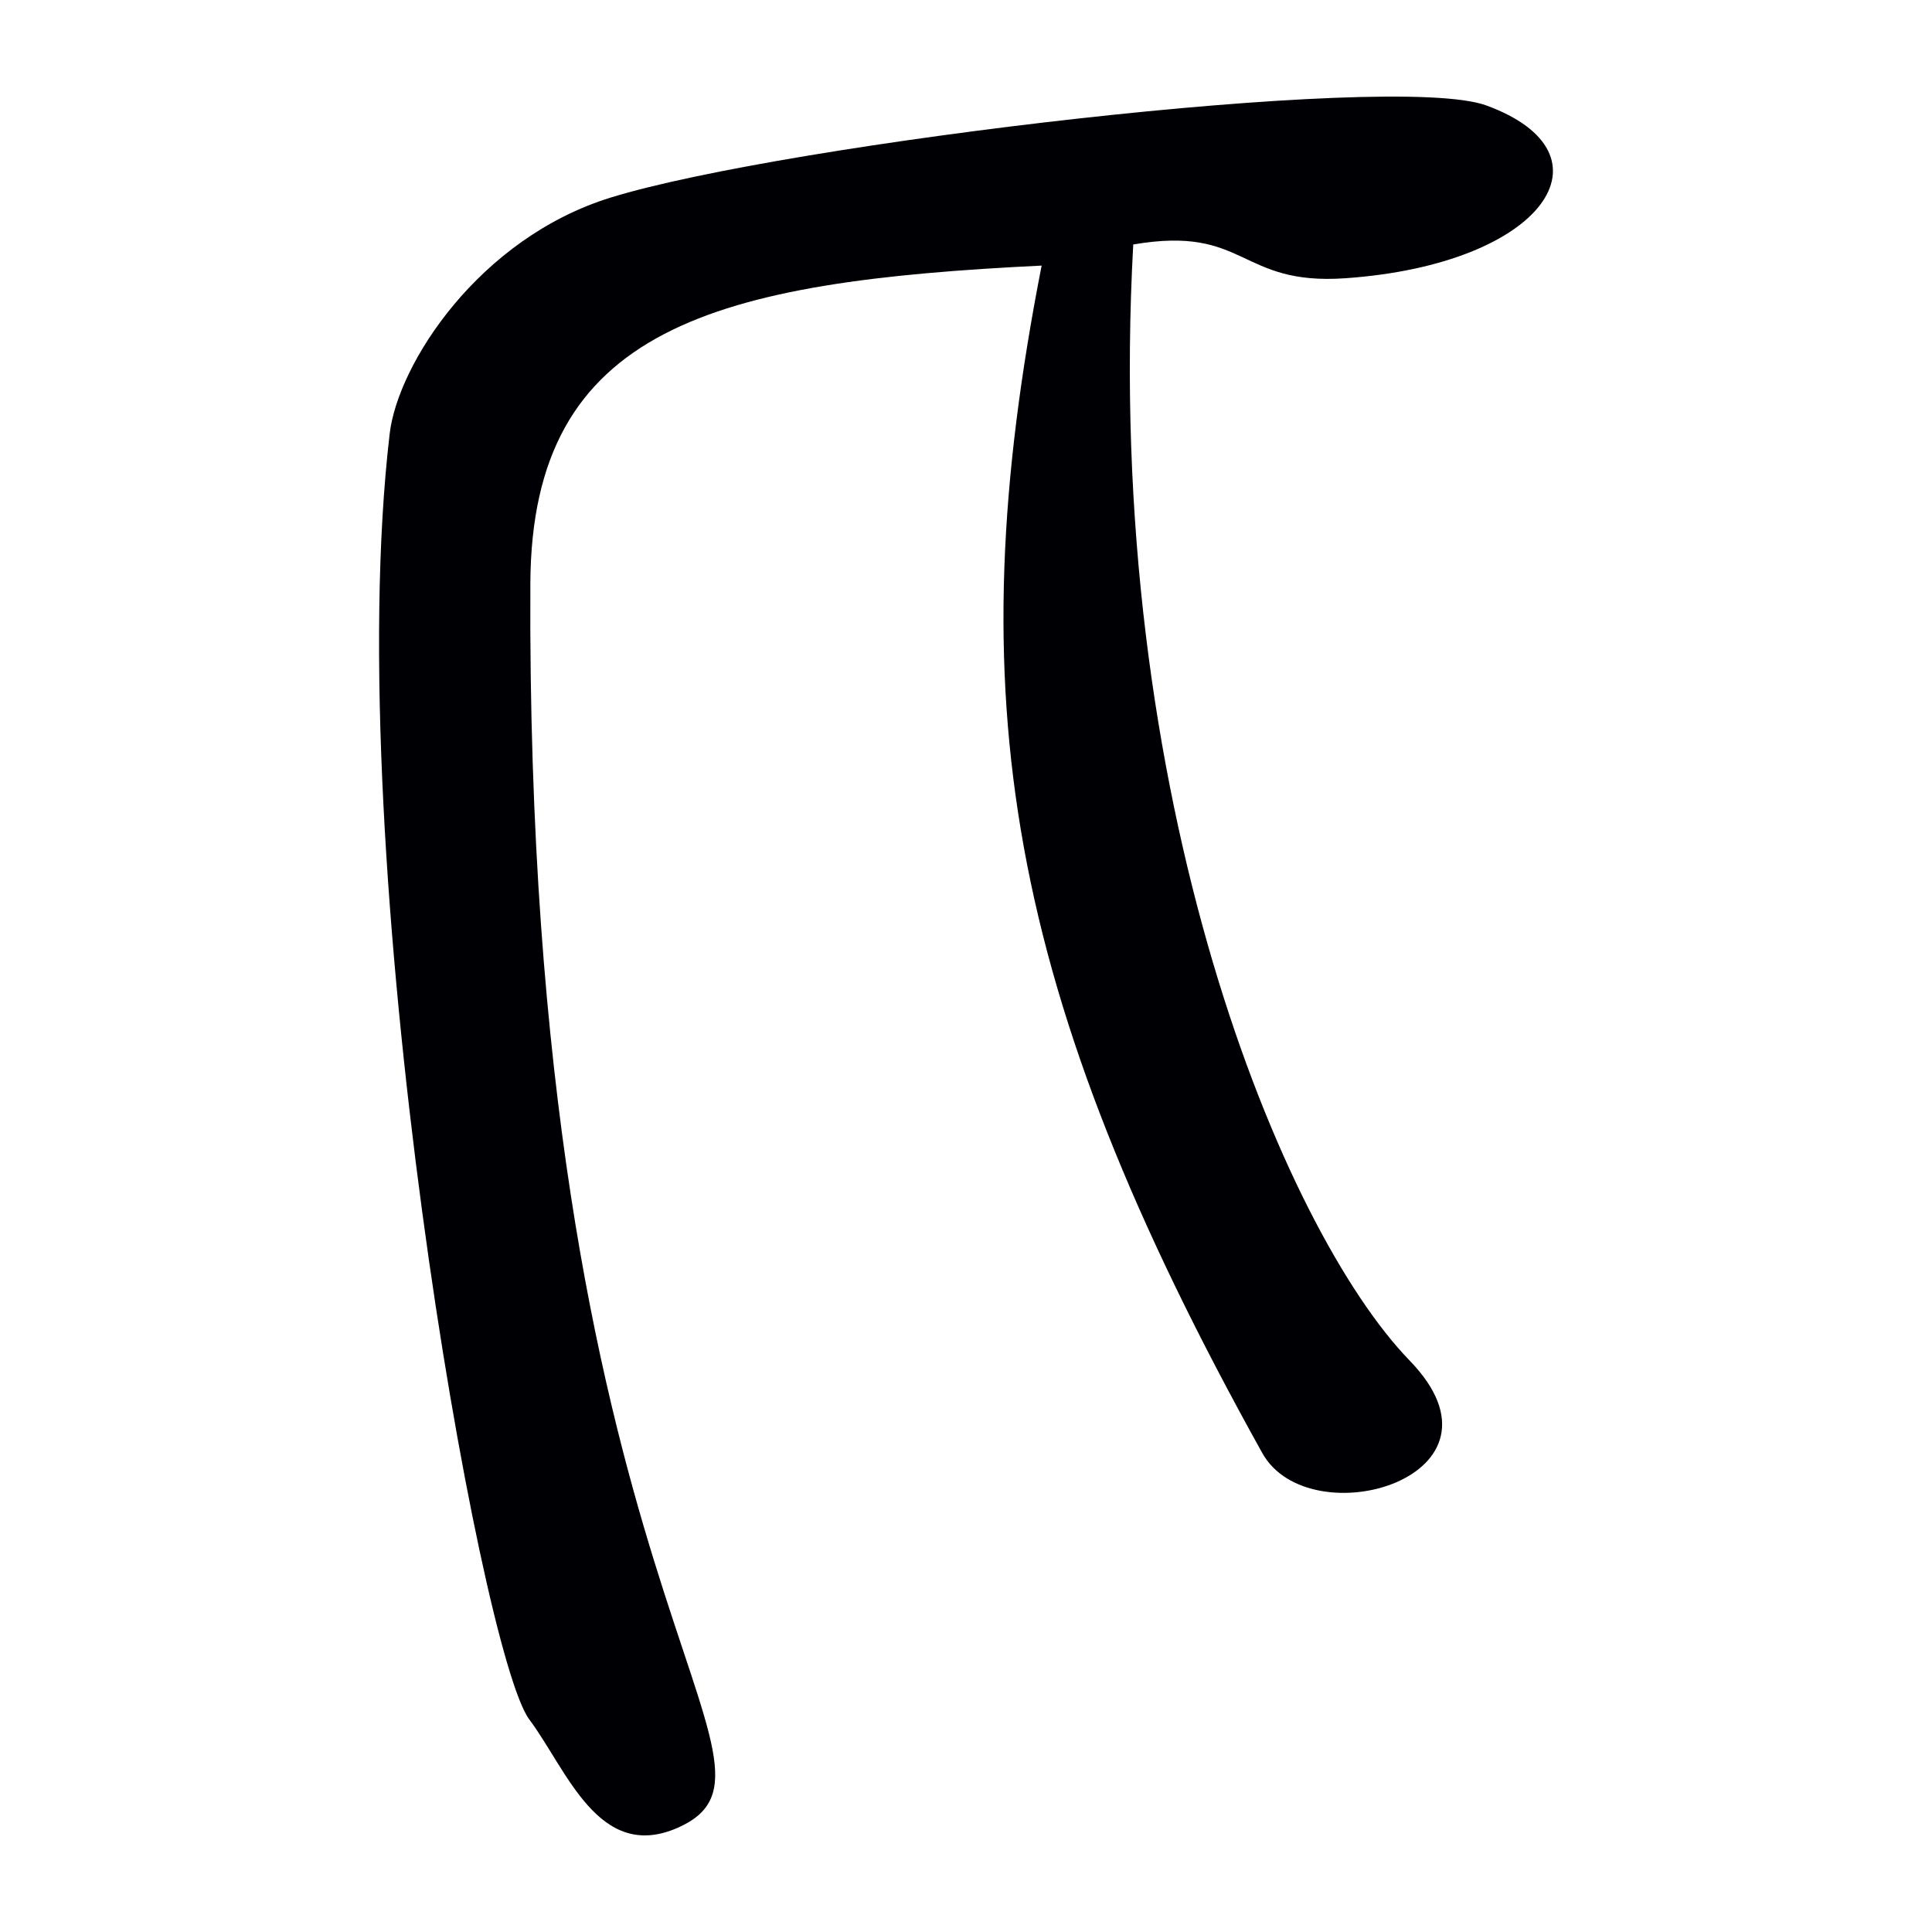<?xml version="1.0" encoding="UTF-8" standalone="no"?>
<!-- Created by Hugo Lopez, using Inkscape (http://www.inkscape.org/). -->
<svg
   xmlns:dc="http://purl.org/dc/elements/1.1/"
   xmlns:cc="http://web.resource.org/cc/"
   xmlns:rdf="http://www.w3.org/1999/02/22-rdf-syntax-ns#"
   xmlns:svg="http://www.w3.org/2000/svg"
   xmlns="http://www.w3.org/2000/svg"
   xmlns:sodipodi="http://sodipodi.sourceforge.net/DTD/sodipodi-0.dtd"
   xmlns:inkscape="http://www.inkscape.org/namespaces/inkscape"
   version="0.32"
   height="300px"
   width="300px"
   docname="Optimized Model 龍 300px.svg"
   docbase="/home/yug/svg to optized txt"
   id="svg2"
   sodipodi:version="0.32"
   inkscape:version="0.45.1"
   sodipodi:docname="L13730匕-bigseal.svg"
   sodipodi:docbase="/home/yug/Desktop"
   inkscape:output_extension="org.inkscape.output.svg.inkscape">
  <sodipodi:namedview
     inkscape:window-height="591"
     inkscape:window-width="826"
     inkscape:pageshadow="2"
     inkscape:pageopacity="0.0"
     guidetolerance="10.0"
     gridtolerance="10.0"
     objecttolerance="10.0"
     borderopacity="1.0"
     bordercolor="#666666"
     pagecolor="#ffffff"
     id="base"
     inkscape:zoom="1.26"
     inkscape:cx="162.8684"
     inkscape:cy="147.93127"
     inkscape:window-x="220"
     inkscape:window-y="25"
     inkscape:current-layer="svg2" />
  <namedview
     id="namedview4" />
  <namedview
     id="namedview6" />
  <defs
     id="defs10" />
  <namedview
     document-units="px"
     pageopacity="0"
     borderopacity="1"
     id="namedview12" />
  <path
     style="fill:#000004;fill-opacity:1"
     d="M 196.003,225.619 C 156.055,153.806 148.652,108.072 161.745,41.241 C 110.997,43.711 82.551,50.726 82.353,90.58 C 81.578,247.24 126.755,274.339 105.243,283.812 C 92.94,289.23 88.027,274.799 82.197,267.009 C 74.469,256.685 52.752,133.385 60.509,67.345 C 61.782,56.511 74.367,37.003 94.832,30.677 C 121.82,22.334 216.251,11.059 230.786,16.37 C 251.317,23.872 239.91,41.025 208.929,43.204 C 192.239,44.378 193.659,34.934 175.97,37.962 C 171.229,124.027 199.278,191.024 218.89,211.269 C 236.369,229.311 203.389,238.895 196.003,225.619 z "
     id="path2209"
     sodipodi:nodetypes="ccssssssscss" />
</svg>
